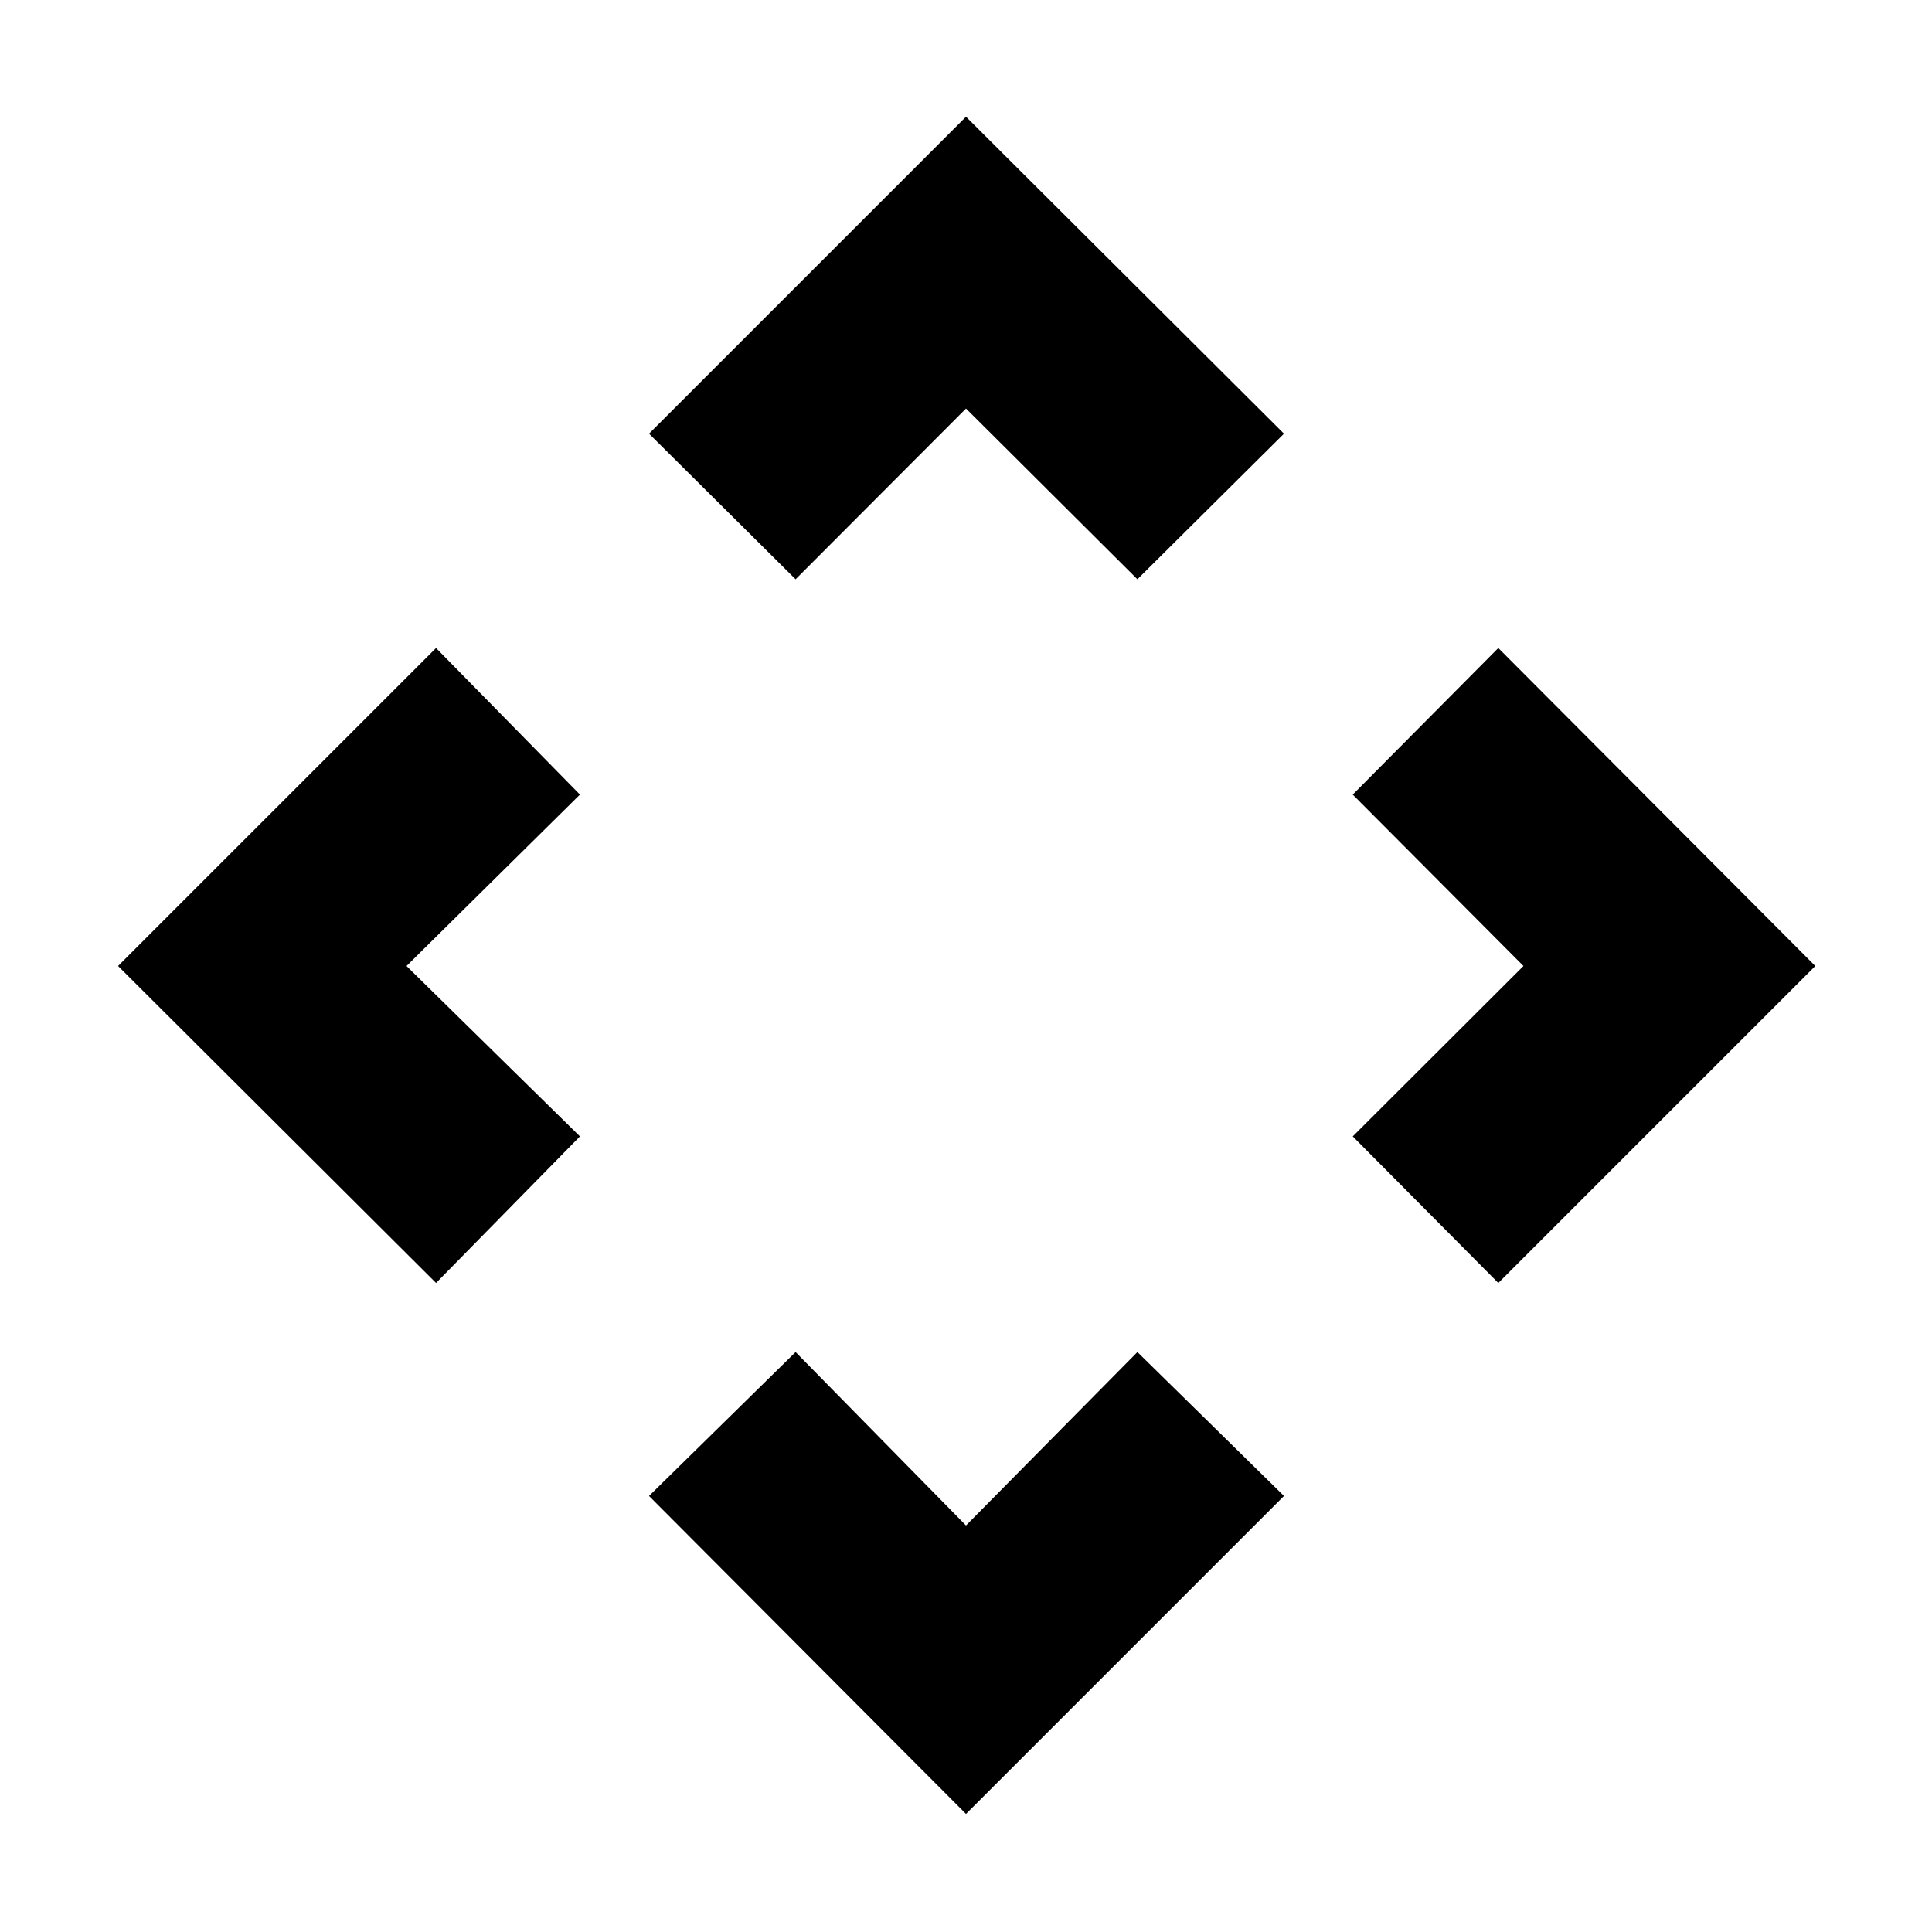 <svg xmlns="http://www.w3.org/2000/svg" height="40" viewBox="0 -960 960 960" width="40"><path d="m480-202 85.17-86.17 72.83 71.5-158 158-157.5-158 72.83-71.5L480-202ZM202-480l86.17 84.67-71.5 72.83-158-157.5 158-158 71.5 72.83L202-480Zm555 0-84.83-85.17L744.5-638 902-480 744.5-322.5l-72.33-72.83L757-480ZM480-757l-84.67 84.83-72.83-72.33L480-902l158 157.5-72.83 72.33L480-757Z"/></svg>